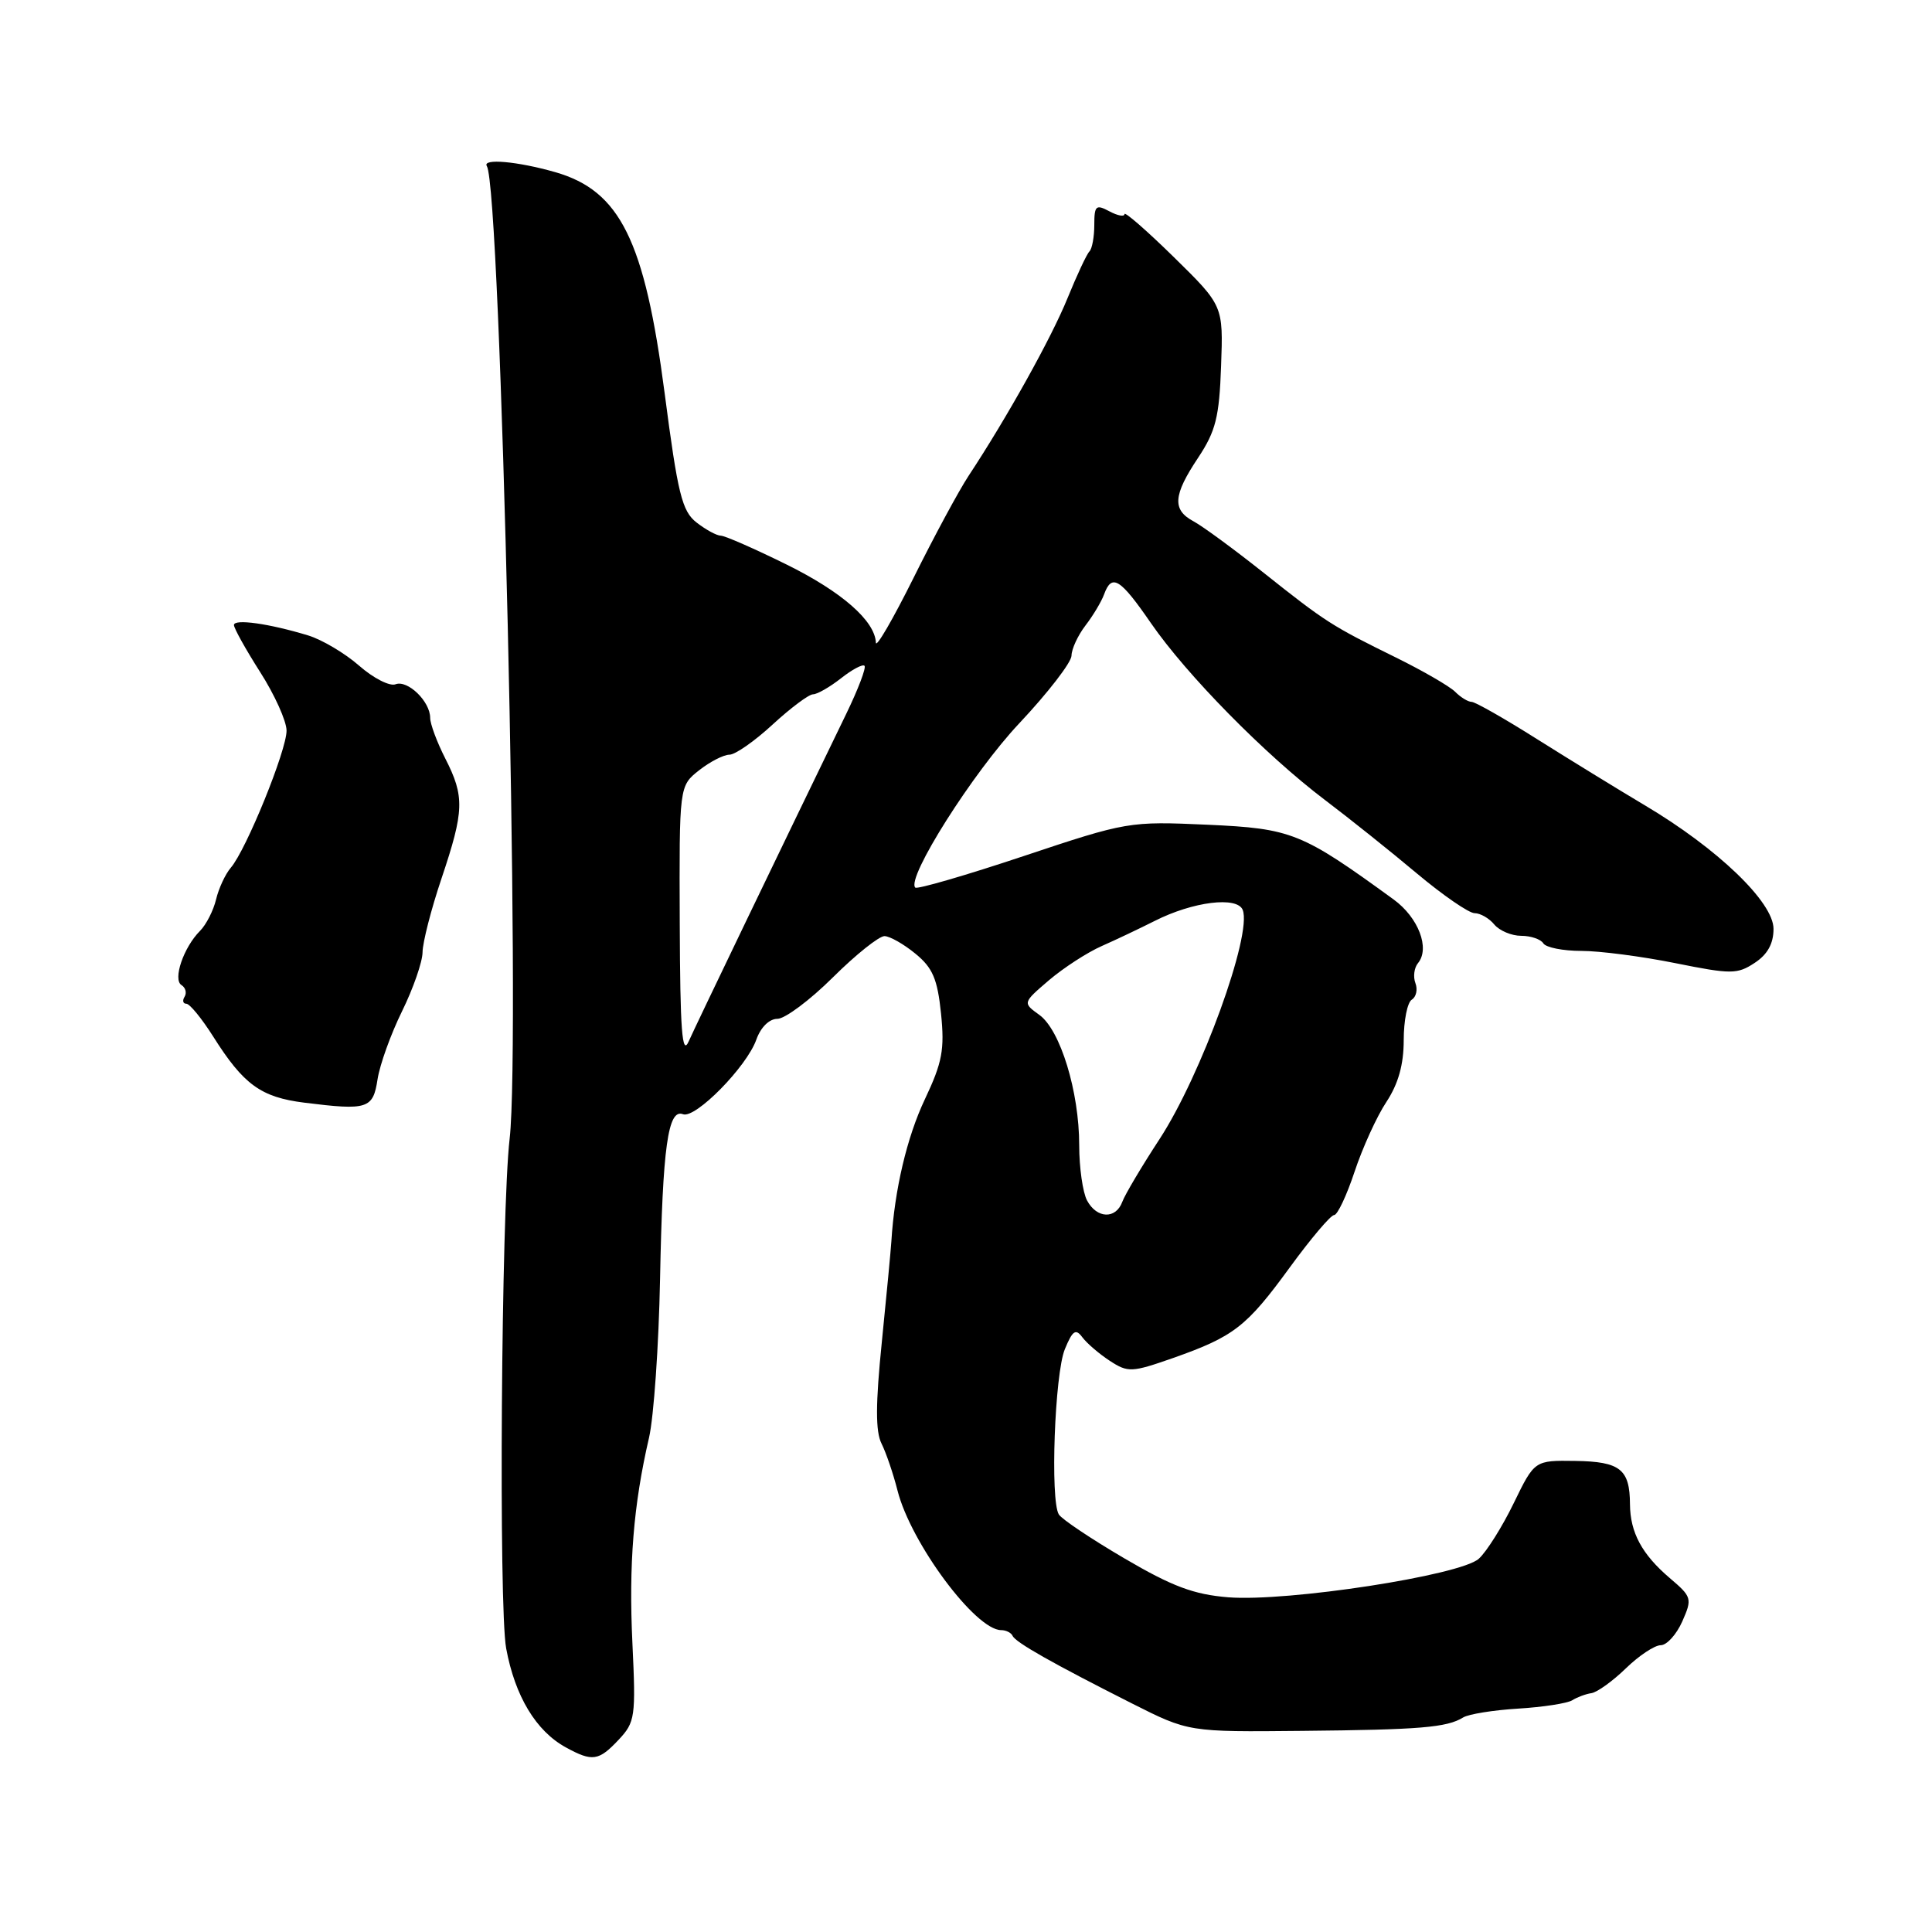 <?xml version="1.0" encoding="UTF-8" standalone="no"?>
<!DOCTYPE svg PUBLIC "-//W3C//DTD SVG 1.1//EN" "http://www.w3.org/Graphics/SVG/1.1/DTD/svg11.dtd" >
<svg xmlns="http://www.w3.org/2000/svg" xmlns:xlink="http://www.w3.org/1999/xlink" version="1.1" viewBox="0 0 256 256">
 <g >
 <path fill="currentColor"
d=" M 81.97 230.53 C 84.16 228.20 84.26 227.50 83.80 217.78 C 83.30 207.30 83.93 199.42 86.00 190.50 C 86.63 187.75 87.29 178.30 87.46 169.50 C 87.80 151.96 88.51 146.87 90.50 147.64 C 92.14 148.27 98.95 141.35 100.22 137.75 C 100.80 136.12 101.93 135.00 103.01 135.00 C 104.01 135.00 107.32 132.53 110.37 129.50 C 113.42 126.47 116.50 124.02 117.21 124.04 C 117.92 124.06 119.76 125.10 121.30 126.37 C 123.58 128.23 124.22 129.72 124.69 134.29 C 125.18 139.08 124.86 140.78 122.54 145.68 C 120.17 150.69 118.53 157.66 118.11 164.50 C 118.04 165.60 117.48 171.58 116.85 177.79 C 116.01 186.05 116.00 189.68 116.81 191.29 C 117.42 192.51 118.37 195.31 118.93 197.52 C 120.69 204.46 129.26 216.00 132.66 216.00 C 133.30 216.00 133.98 216.34 134.17 216.75 C 134.55 217.62 139.43 220.38 150.00 225.72 C 157.50 229.50 157.50 229.50 172.50 229.35 C 188.17 229.20 191.72 228.91 193.88 227.57 C 194.60 227.13 197.87 226.60 201.16 226.40 C 204.45 226.20 207.67 225.70 208.32 225.30 C 208.97 224.89 210.12 224.46 210.88 224.35 C 211.64 224.23 213.69 222.76 215.43 221.07 C 217.17 219.38 219.25 218.00 220.05 218.00 C 220.86 218.00 222.14 216.58 222.91 214.85 C 224.25 211.82 224.18 211.59 221.25 209.10 C 217.56 205.95 216.01 203.07 215.98 199.32 C 215.96 194.68 214.68 193.67 208.75 193.58 C 203.34 193.50 203.34 193.50 200.58 199.17 C 199.06 202.30 196.98 205.61 195.95 206.54 C 193.52 208.75 170.59 212.27 162.75 211.65 C 158.19 211.28 155.34 210.22 149.00 206.50 C 144.60 203.92 140.68 201.30 140.30 200.67 C 139.14 198.80 139.75 182.02 141.10 178.77 C 142.12 176.29 142.54 176.01 143.42 177.20 C 144.02 178.00 145.65 179.40 147.06 180.32 C 149.47 181.89 149.96 181.86 155.42 179.95 C 163.50 177.10 165.16 175.82 170.91 167.93 C 173.69 164.12 176.33 161.00 176.78 161.00 C 177.22 161.00 178.44 158.41 179.49 155.25 C 180.54 152.09 182.43 147.93 183.70 146.02 C 185.28 143.62 186.00 141.07 186.00 137.83 C 186.00 135.24 186.48 132.82 187.07 132.46 C 187.66 132.09 187.87 131.11 187.55 130.27 C 187.23 129.43 187.38 128.24 187.89 127.62 C 189.51 125.66 187.95 121.58 184.67 119.19 C 172.45 110.30 171.17 109.79 160.00 109.28 C 149.62 108.82 149.34 108.86 135.62 113.44 C 127.98 115.99 121.53 117.86 121.28 117.61 C 120.04 116.38 128.93 102.34 135.07 95.83 C 138.86 91.80 141.97 87.77 141.98 86.88 C 141.99 86.00 142.82 84.20 143.83 82.88 C 144.84 81.57 145.95 79.71 146.30 78.75 C 147.32 75.96 148.42 76.64 152.50 82.56 C 157.22 89.41 167.63 100.00 175.56 106.00 C 178.83 108.47 184.32 112.86 187.76 115.75 C 191.21 118.64 194.64 121.00 195.39 121.00 C 196.14 121.00 197.32 121.67 198.00 122.50 C 198.68 123.32 200.29 124.00 201.56 124.00 C 202.84 124.00 204.16 124.45 204.50 125.00 C 204.84 125.55 207.11 126.00 209.54 126.00 C 211.97 126.00 217.57 126.73 221.98 127.62 C 229.39 129.11 230.19 129.11 232.50 127.59 C 234.21 126.47 235.00 125.04 235.00 123.08 C 235.00 119.54 227.58 112.42 217.92 106.69 C 214.39 104.59 207.98 100.65 203.67 97.94 C 199.37 95.22 195.46 93.00 194.99 93.00 C 194.53 93.00 193.54 92.40 192.81 91.66 C 192.07 90.93 188.55 88.89 184.98 87.13 C 176.42 82.92 175.68 82.44 167.42 75.88 C 163.52 72.78 159.36 69.73 158.17 69.09 C 155.30 67.56 155.43 65.64 158.76 60.65 C 161.09 57.13 161.56 55.28 161.80 48.50 C 162.09 40.50 162.09 40.50 155.55 34.08 C 151.95 30.55 149.00 27.98 149.00 28.37 C 149.00 28.75 148.10 28.59 147.00 28.00 C 145.22 27.05 145.00 27.24 145.00 29.80 C 145.00 31.38 144.71 32.96 144.36 33.31 C 144.00 33.66 142.70 36.45 141.46 39.49 C 139.32 44.77 133.42 55.36 128.33 63.07 C 127.04 65.03 123.76 71.11 121.05 76.57 C 118.33 82.03 116.09 85.90 116.06 85.16 C 115.93 82.26 111.54 78.41 104.20 74.79 C 99.98 72.71 96.07 70.99 95.51 70.98 C 94.95 70.97 93.51 70.18 92.29 69.23 C 90.37 67.73 89.81 65.46 88.07 52.11 C 85.42 31.84 82.17 25.28 73.57 22.81 C 68.58 21.38 63.86 20.96 64.51 22.01 C 66.37 25.02 69.02 138.07 67.53 150.88 C 66.42 160.42 66.06 212.95 67.07 218.42 C 68.24 224.76 71.03 229.39 75.00 231.55 C 78.49 233.46 79.33 233.34 81.97 230.53 Z  M 50.03 143.00 C 50.33 141.07 51.78 137.03 53.27 134.00 C 54.76 130.97 55.98 127.45 55.99 126.18 C 56.00 124.90 57.12 120.50 58.50 116.41 C 61.52 107.41 61.58 105.56 59.00 100.50 C 57.90 98.34 57.00 95.92 57.00 95.12 C 57.00 92.94 54.02 90.06 52.41 90.67 C 51.64 90.97 49.47 89.86 47.59 88.21 C 45.71 86.56 42.67 84.76 40.84 84.20 C 35.65 82.62 31.00 81.97 31.00 82.82 C 31.00 83.25 32.56 86.05 34.47 89.05 C 36.39 92.05 37.96 95.54 37.97 96.80 C 38.00 99.38 32.62 112.62 30.58 114.98 C 29.86 115.82 28.98 117.71 28.63 119.18 C 28.28 120.65 27.32 122.53 26.50 123.35 C 24.32 125.54 22.87 129.80 24.05 130.53 C 24.59 130.87 24.77 131.56 24.46 132.07 C 24.14 132.58 24.25 133.00 24.69 133.00 C 25.14 133.00 26.73 134.95 28.24 137.33 C 32.27 143.72 34.57 145.39 40.33 146.11 C 48.73 147.16 49.43 146.93 50.03 143.00 Z  M 144.04 159.07 C 143.47 158.00 143.00 154.71 143.00 151.75 C 143.00 144.65 140.50 136.48 137.72 134.48 C 135.50 132.88 135.50 132.88 139.00 129.88 C 140.93 128.24 144.07 126.20 146.00 125.35 C 147.93 124.50 151.07 123.00 153.00 122.03 C 158.07 119.46 163.96 118.73 164.67 120.58 C 165.93 123.85 159.15 142.51 153.65 150.93 C 151.29 154.54 149.06 158.29 148.71 159.25 C 147.85 161.58 145.33 161.48 144.04 159.07 Z  M 90.07 122.32 C 90.00 104.15 90.00 104.15 92.63 102.07 C 94.08 100.93 95.89 100.00 96.66 100.00 C 97.42 100.00 100.00 98.20 102.38 96.00 C 104.77 93.80 107.18 92.00 107.73 92.00 C 108.28 92.00 109.94 91.05 111.42 89.89 C 112.90 88.72 114.31 87.97 114.55 88.22 C 114.80 88.47 113.71 91.33 112.13 94.59 C 103.55 112.28 92.22 135.82 91.25 138.00 C 90.38 139.96 90.12 136.57 90.07 122.32 Z "/>
</g>
</svg>